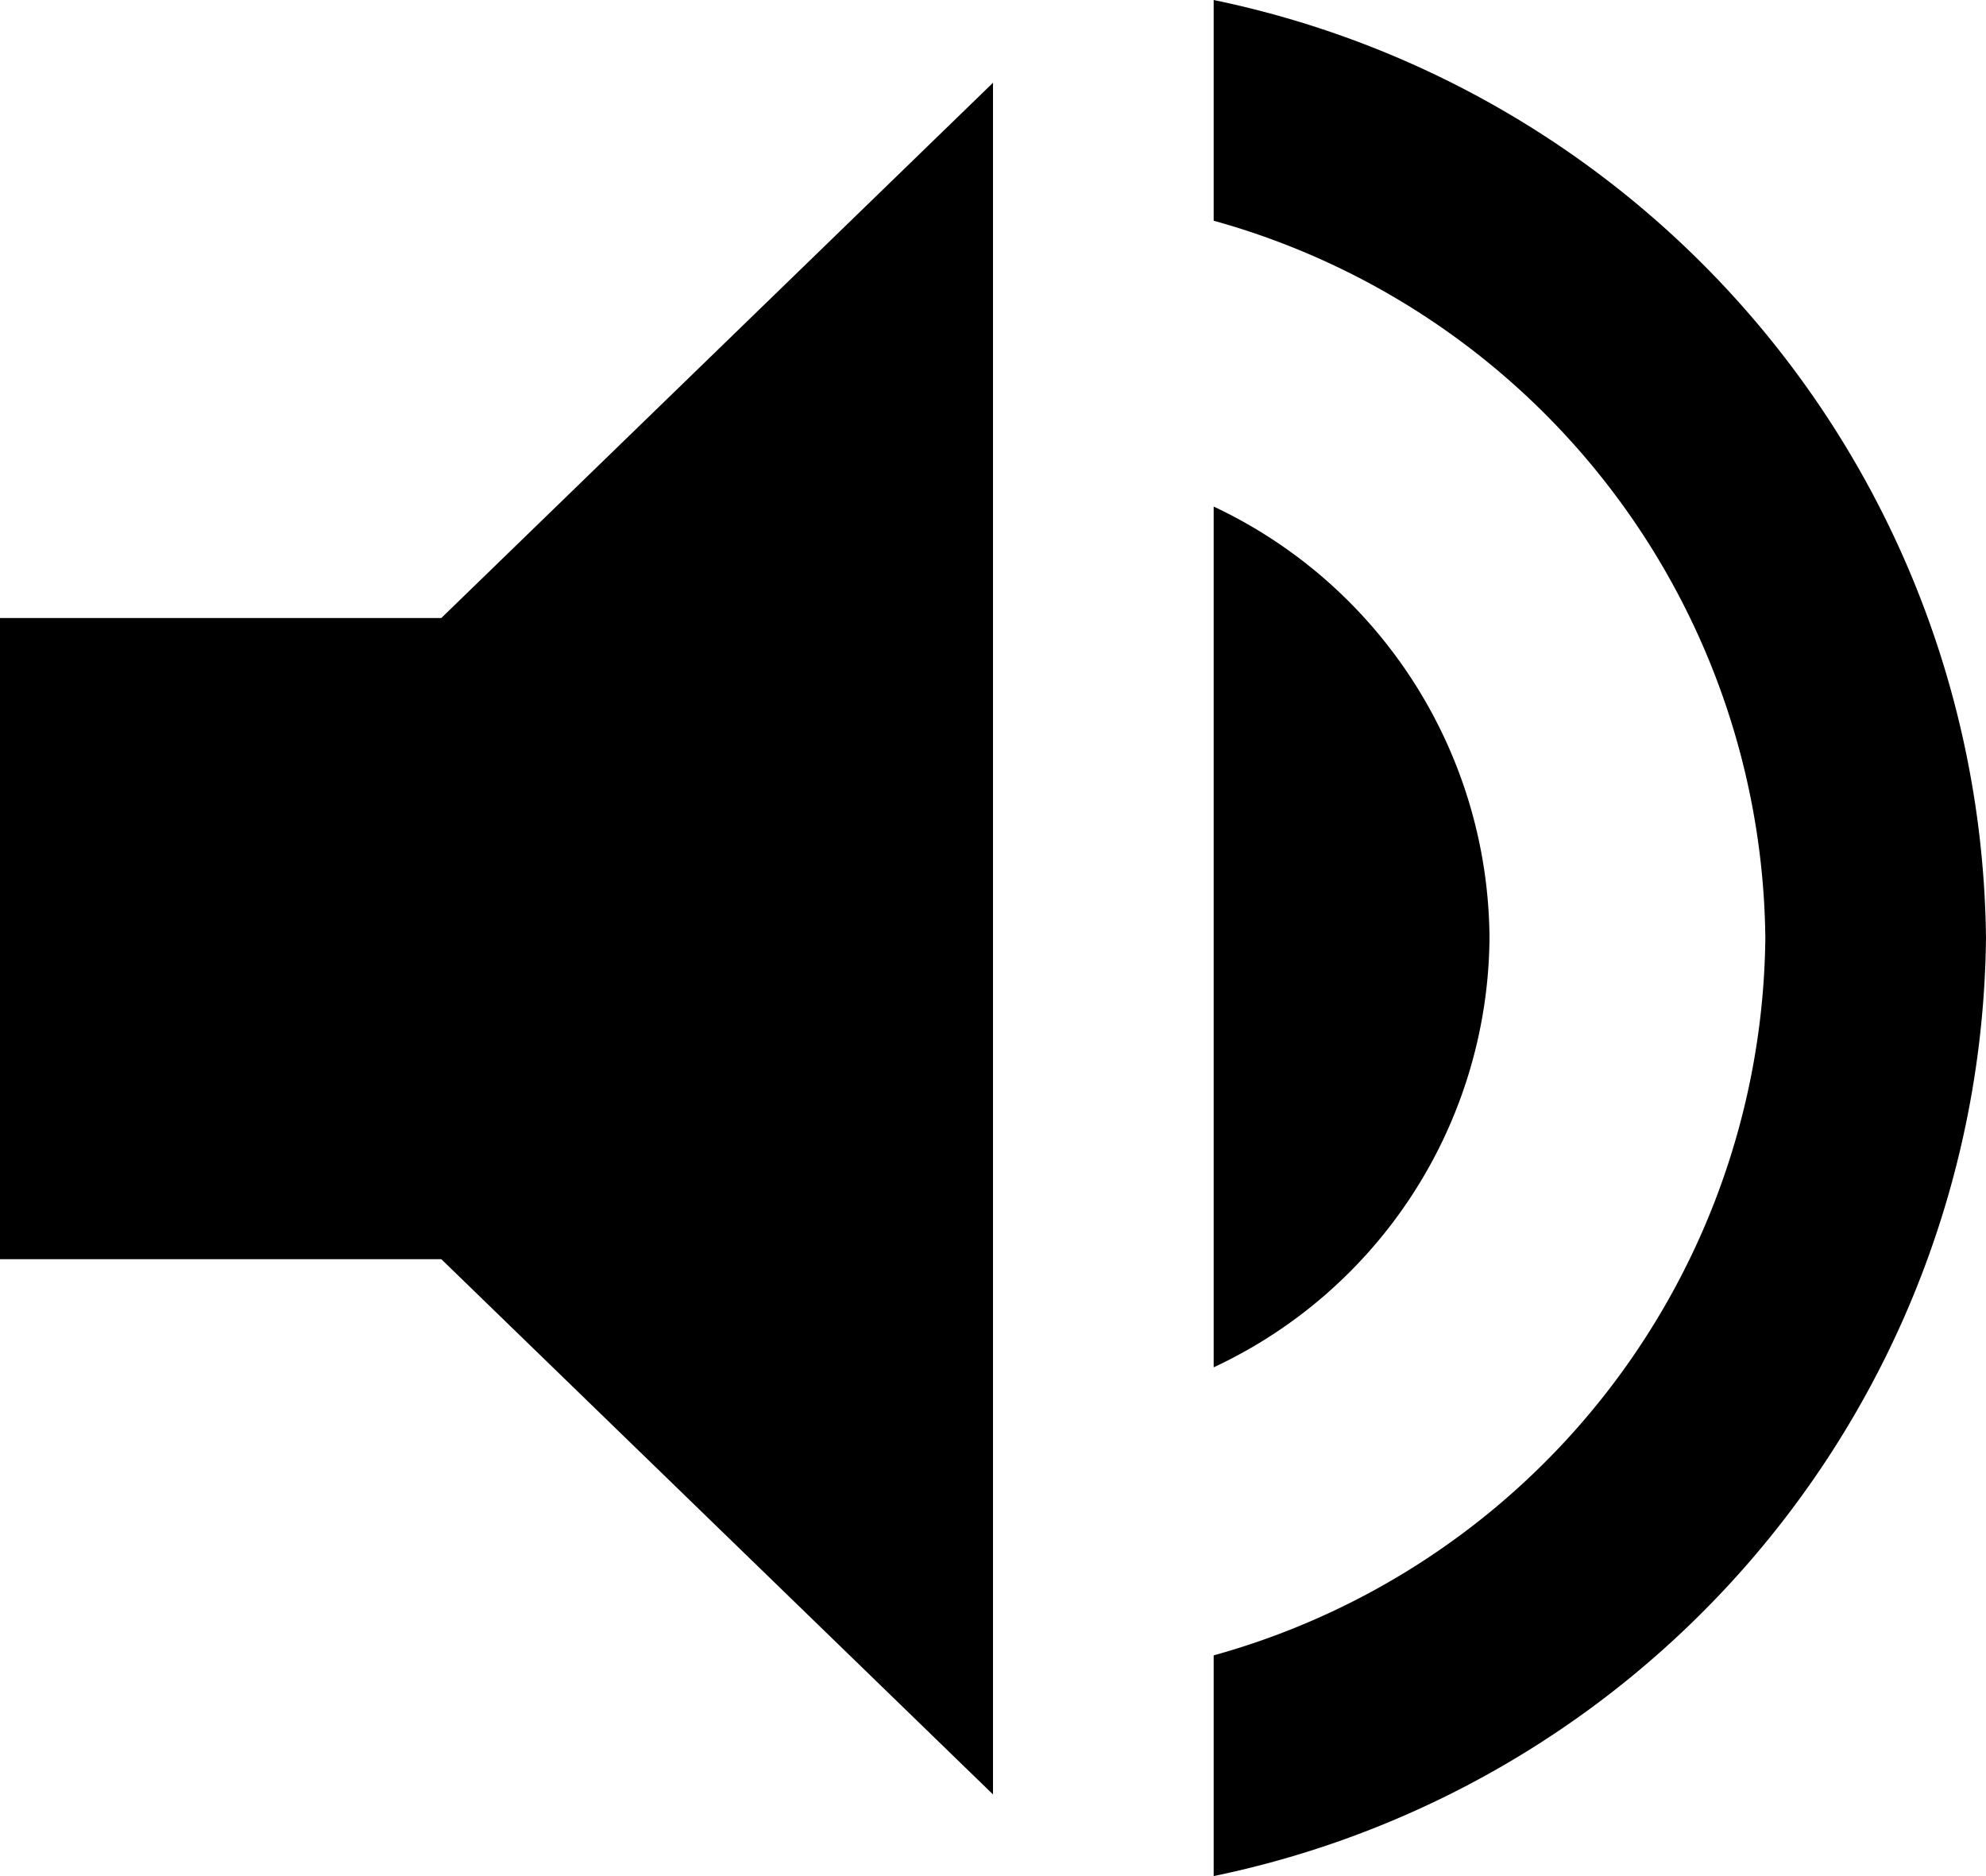 <svg id="Layer_1" data-name="Layer 1" xmlns="http://www.w3.org/2000/svg" viewBox="0 0 18 17"><title>icon_drag</title><path d="M-2.5,4.09V9.91h4l5,4.85V-0.75l-5,4.85h-4ZM11,7A4.35,4.35,0,0,0,8.5,3.09v7.8A4.33,4.33,0,0,0,11,7ZM8.5-1.5v2a6.82,6.82,0,0,1,5,6.5,6.82,6.82,0,0,1-5,6.5v2a8.78,8.78,0,0,0,7-8.5A8.78,8.78,0,0,0,8.5-1.5Z" transform="translate(2.5 1.5)"/></svg>